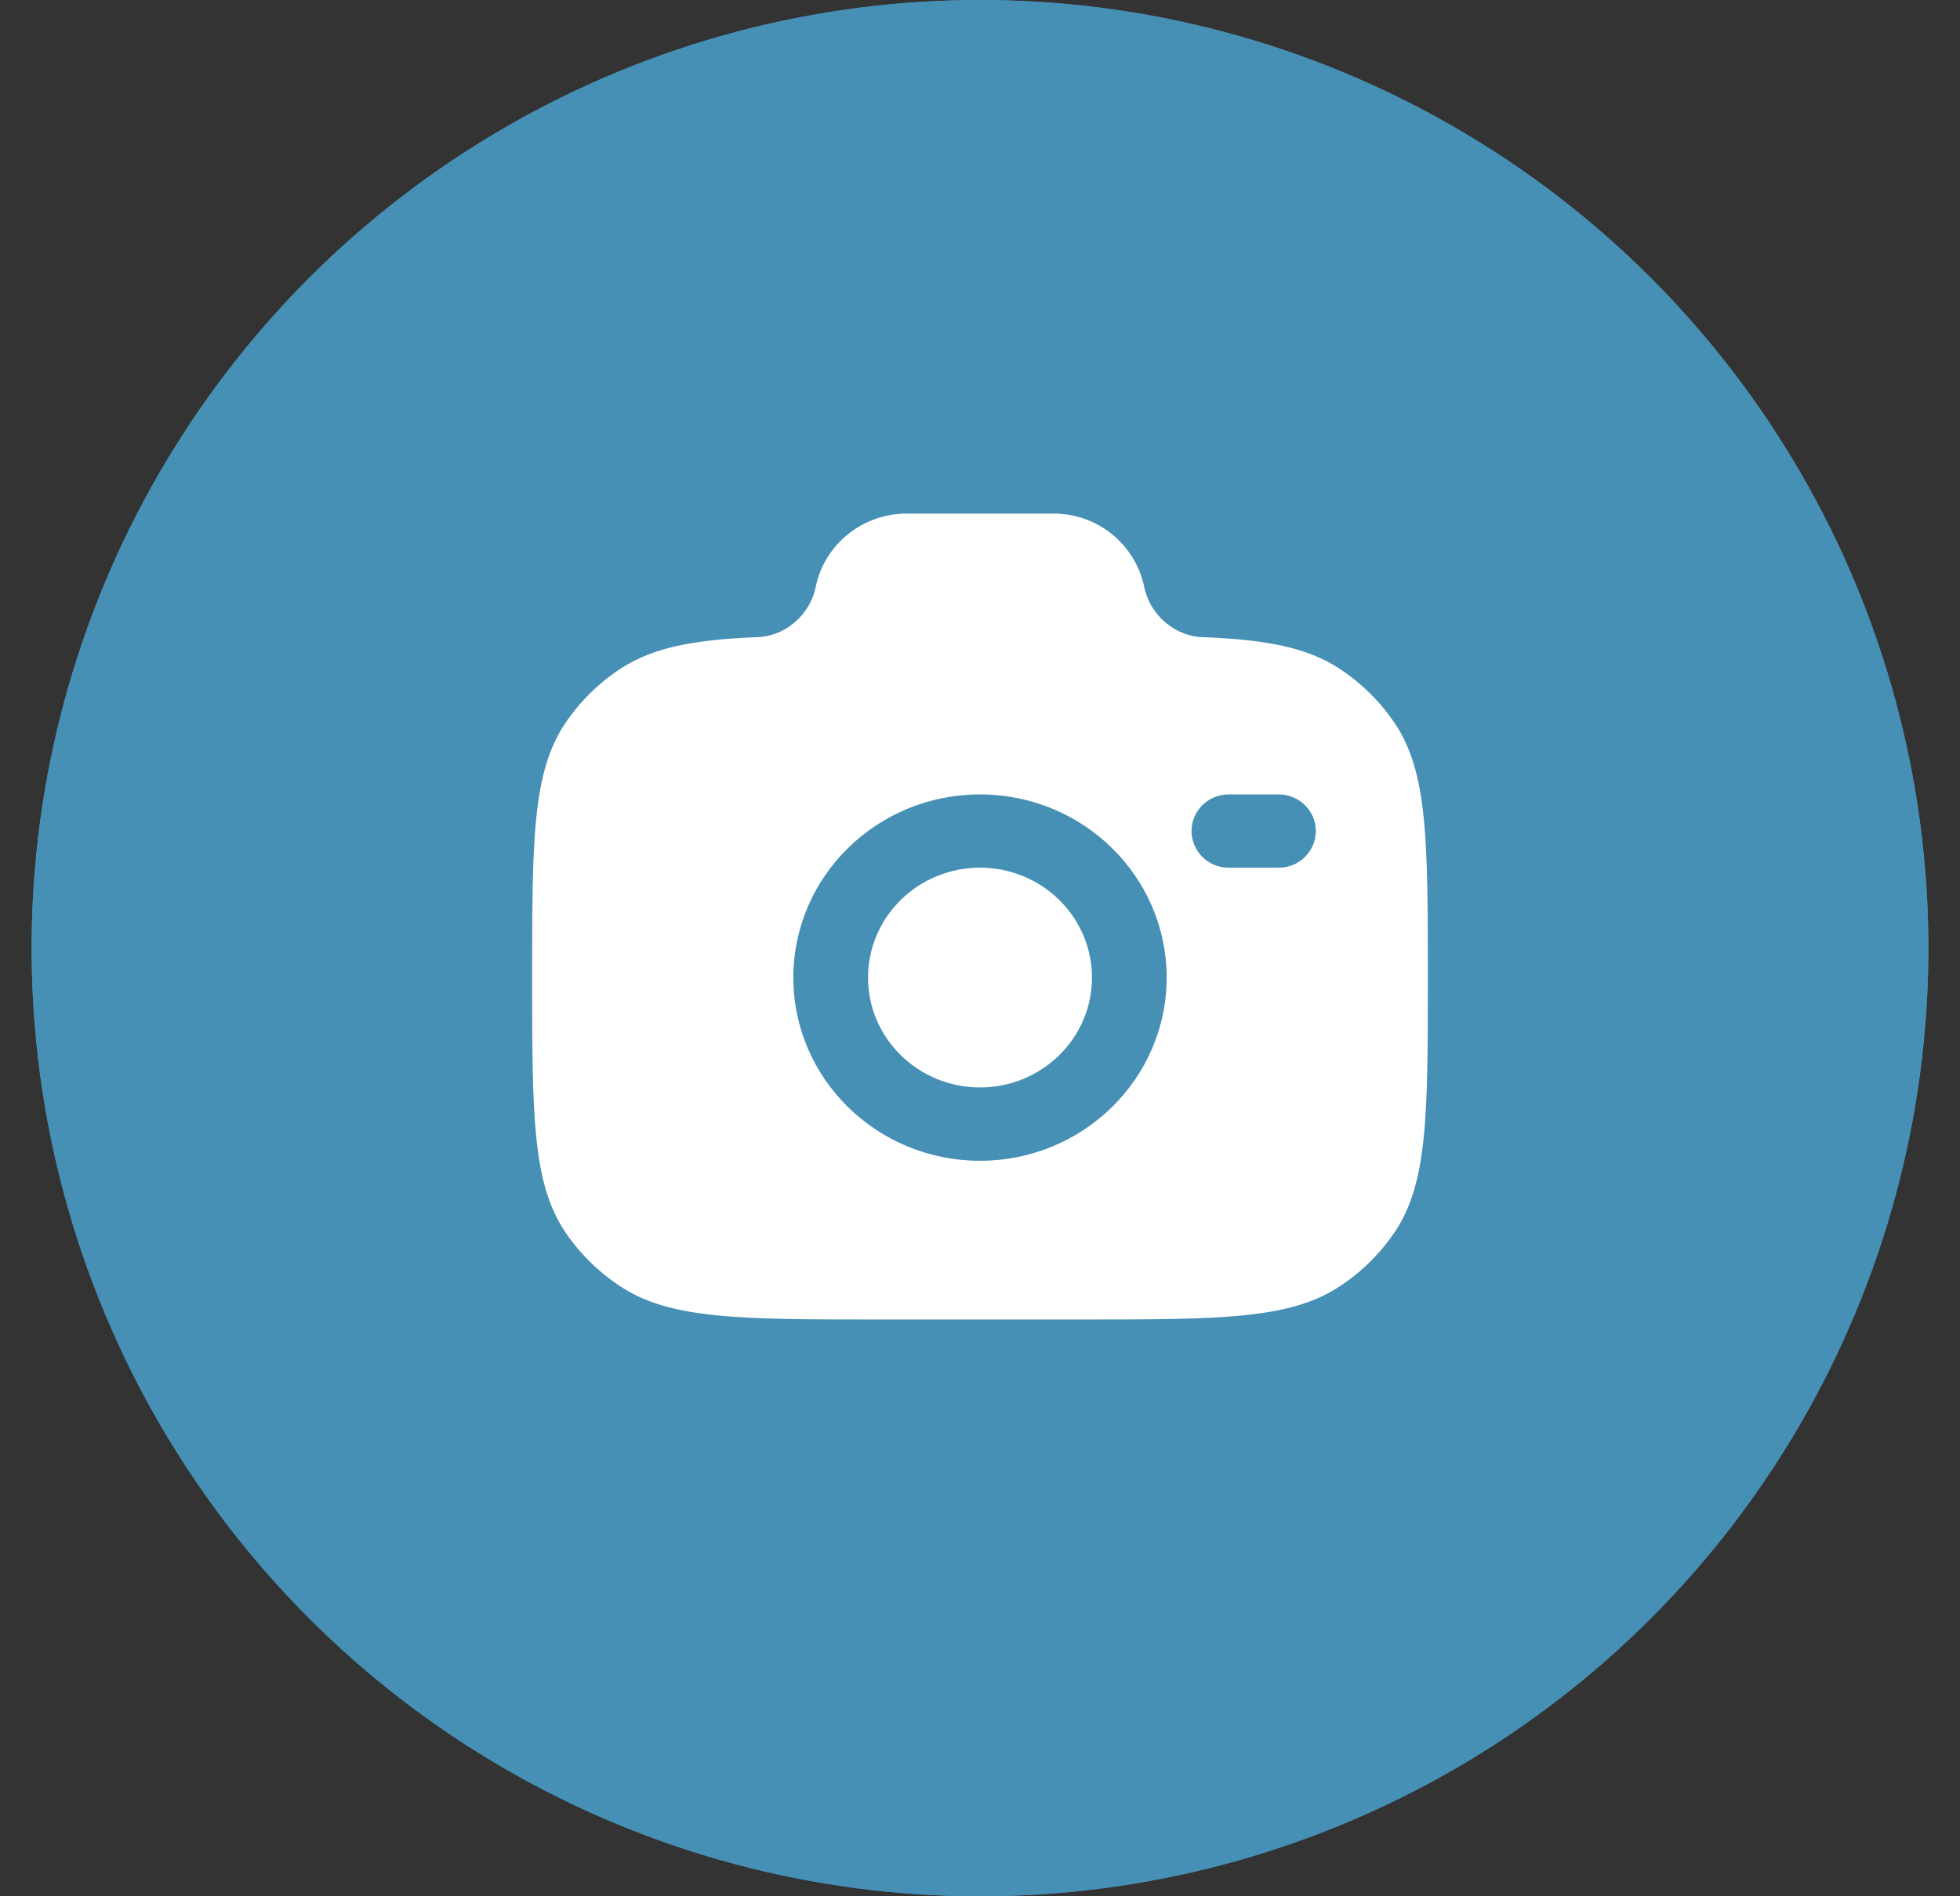 <svg width="31" height="30" viewBox="0 0 31 30" fill="none" xmlns="http://www.w3.org/2000/svg">
<rect x="0" y="0" width="31" height="30" fill="#333333" stroke="none"/>
<circle cx="15.5" cy="15" r="15" fill="#478FB5"/>
<circle cx="15.5" cy="15" r="15" fill="#468FB5"/>
<path fill-rule="evenodd" clip-rule="evenodd" d="M13.926 20.875H17.074C19.285 20.875 20.39 20.875 21.184 20.354C21.527 20.13 21.822 19.84 22.053 19.502C22.583 18.722 22.583 17.637 22.583 15.466C22.583 13.295 22.583 12.21 22.053 11.431C21.822 11.092 21.527 10.803 21.184 10.578C20.674 10.243 20.035 10.123 19.057 10.081C18.59 10.081 18.189 9.734 18.097 9.284C18.028 8.954 17.846 8.659 17.584 8.448C17.321 8.237 16.994 8.123 16.657 8.125H14.342C13.643 8.125 13.04 8.61 12.902 9.284C12.811 9.734 12.409 10.081 11.943 10.081C10.965 10.123 10.326 10.244 9.816 10.578C9.473 10.803 9.178 11.092 8.948 11.431C8.417 12.21 8.417 13.295 8.417 15.466C8.417 17.637 8.417 18.722 8.947 19.502C9.177 19.839 9.471 20.128 9.816 20.354C10.61 20.875 11.715 20.875 13.926 20.875ZM15.5 12.568C13.87 12.568 12.548 13.865 12.548 15.466C12.548 17.066 13.87 18.364 15.5 18.364C17.13 18.364 18.452 17.066 18.452 15.466C18.452 13.865 17.13 12.568 15.5 12.568ZM15.5 13.727C14.523 13.727 13.729 14.506 13.729 15.466C13.729 16.426 14.523 17.204 15.5 17.204C16.477 17.204 17.271 16.426 17.271 15.466C17.271 14.506 16.477 13.727 15.5 13.727ZM18.845 13.148C18.845 12.828 19.109 12.568 19.436 12.568H20.222C20.547 12.568 20.812 12.828 20.812 13.148C20.811 13.303 20.748 13.451 20.637 13.56C20.527 13.668 20.378 13.729 20.222 13.727H19.436C19.359 13.728 19.282 13.714 19.211 13.685C19.14 13.656 19.075 13.614 19.02 13.56C18.965 13.506 18.922 13.442 18.891 13.371C18.861 13.301 18.846 13.225 18.845 13.148Z" fill="white"/>
</svg>
